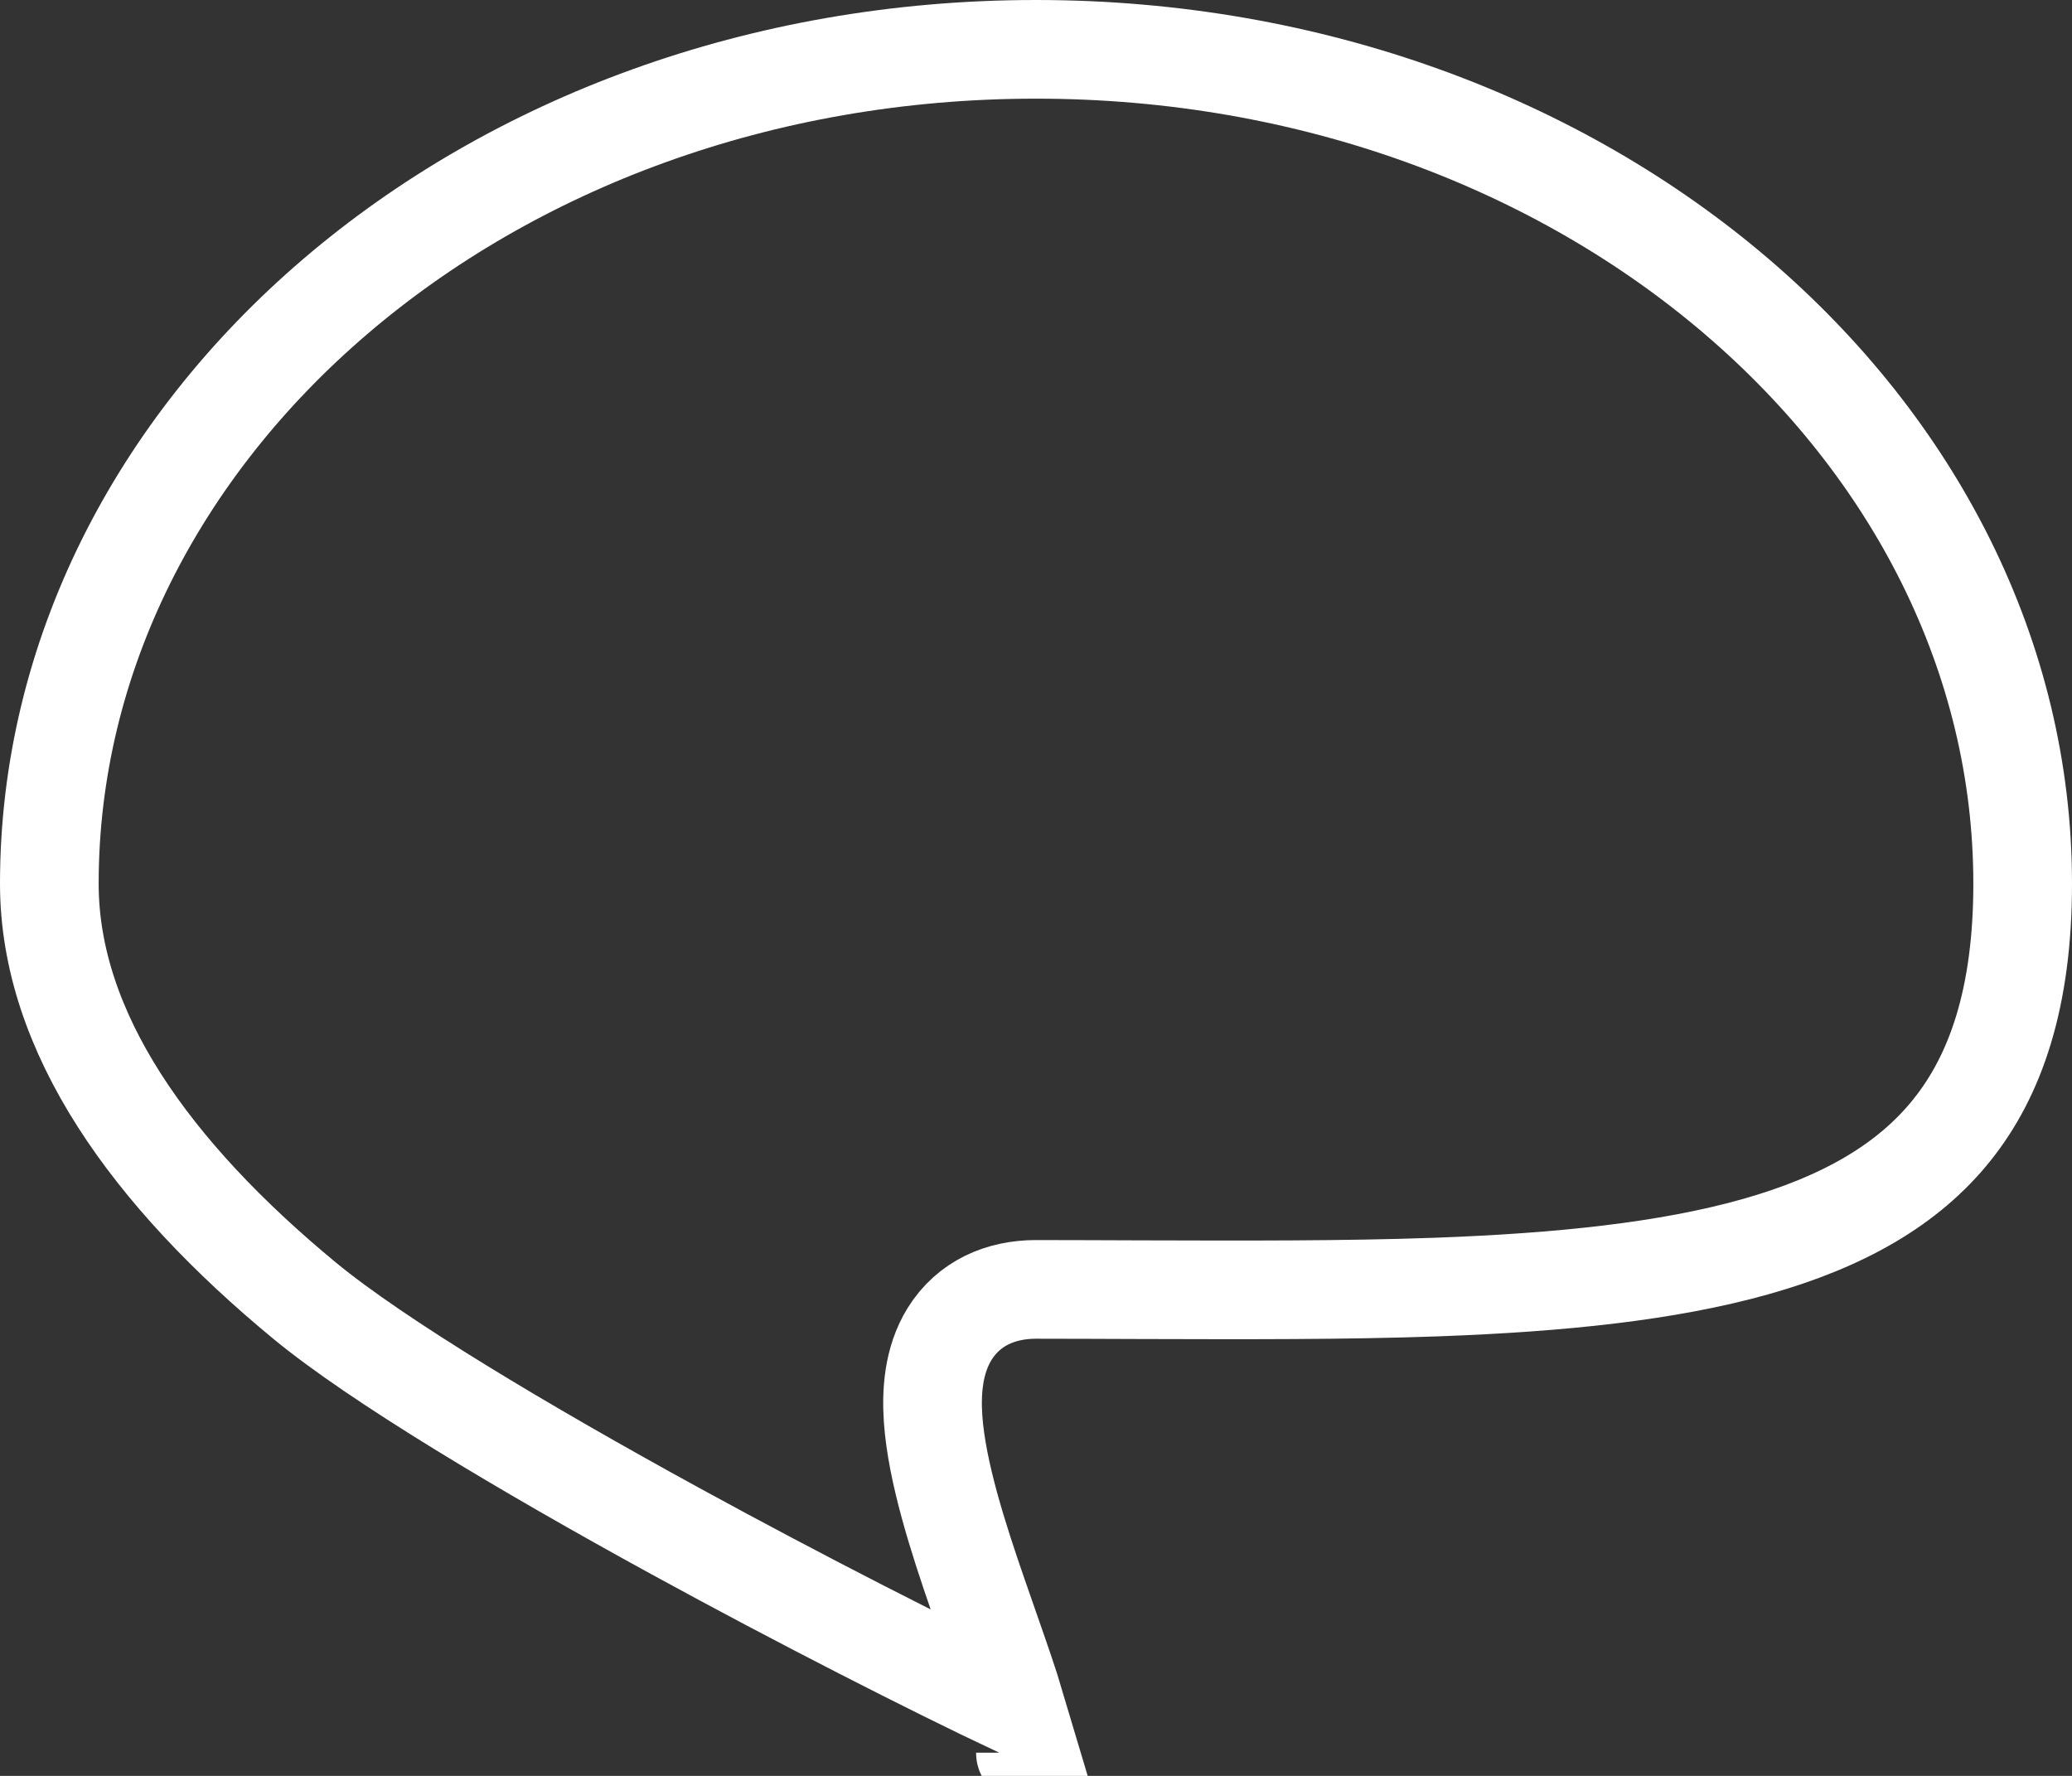 <svg width="21" height="18" viewBox="0 0 21 18" fill="none" xmlns="http://www.w3.org/2000/svg">
<rect x="0" y="0" width="21" height="18" fill="#333333" stroke="none"/>
<g clip-path="url(#clip0_105_19)">
<path d="M0.5 8.957C0.5 10.462 1.528 11.896 3.088 13.184C3.823 13.79 5.305 14.676 6.843 15.518C8.137 16.226 9.436 16.885 10.292 17.291C10.226 17.069 10.133 16.804 10.029 16.506C9.991 16.397 9.951 16.284 9.911 16.167C9.712 15.591 9.494 14.919 9.457 14.38C9.439 14.114 9.457 13.792 9.624 13.521C9.819 13.207 10.144 13.069 10.5 13.069C10.855 13.069 11.204 13.071 11.547 13.072C12.616 13.075 13.627 13.079 14.569 13.045C15.813 12.999 16.897 12.888 17.789 12.637C18.678 12.387 19.34 12.008 19.784 11.452C20.226 10.9 20.5 10.114 20.5 8.957C20.5 4.358 16.1 0.5 10.5 0.5C4.9 0.5 0.5 4.358 0.5 8.957ZM10.393 17.769C10.393 17.77 10.393 17.768 10.393 17.765C10.393 17.768 10.393 17.769 10.393 17.769Z" stroke="white"/>
</g>
<defs>
<clipPath id="clip0_105_19">
<rect width="21" height="18" fill="white" transform="matrix(-1 0 0 1 21 0)"/>
</clipPath>
</defs>
</svg>
